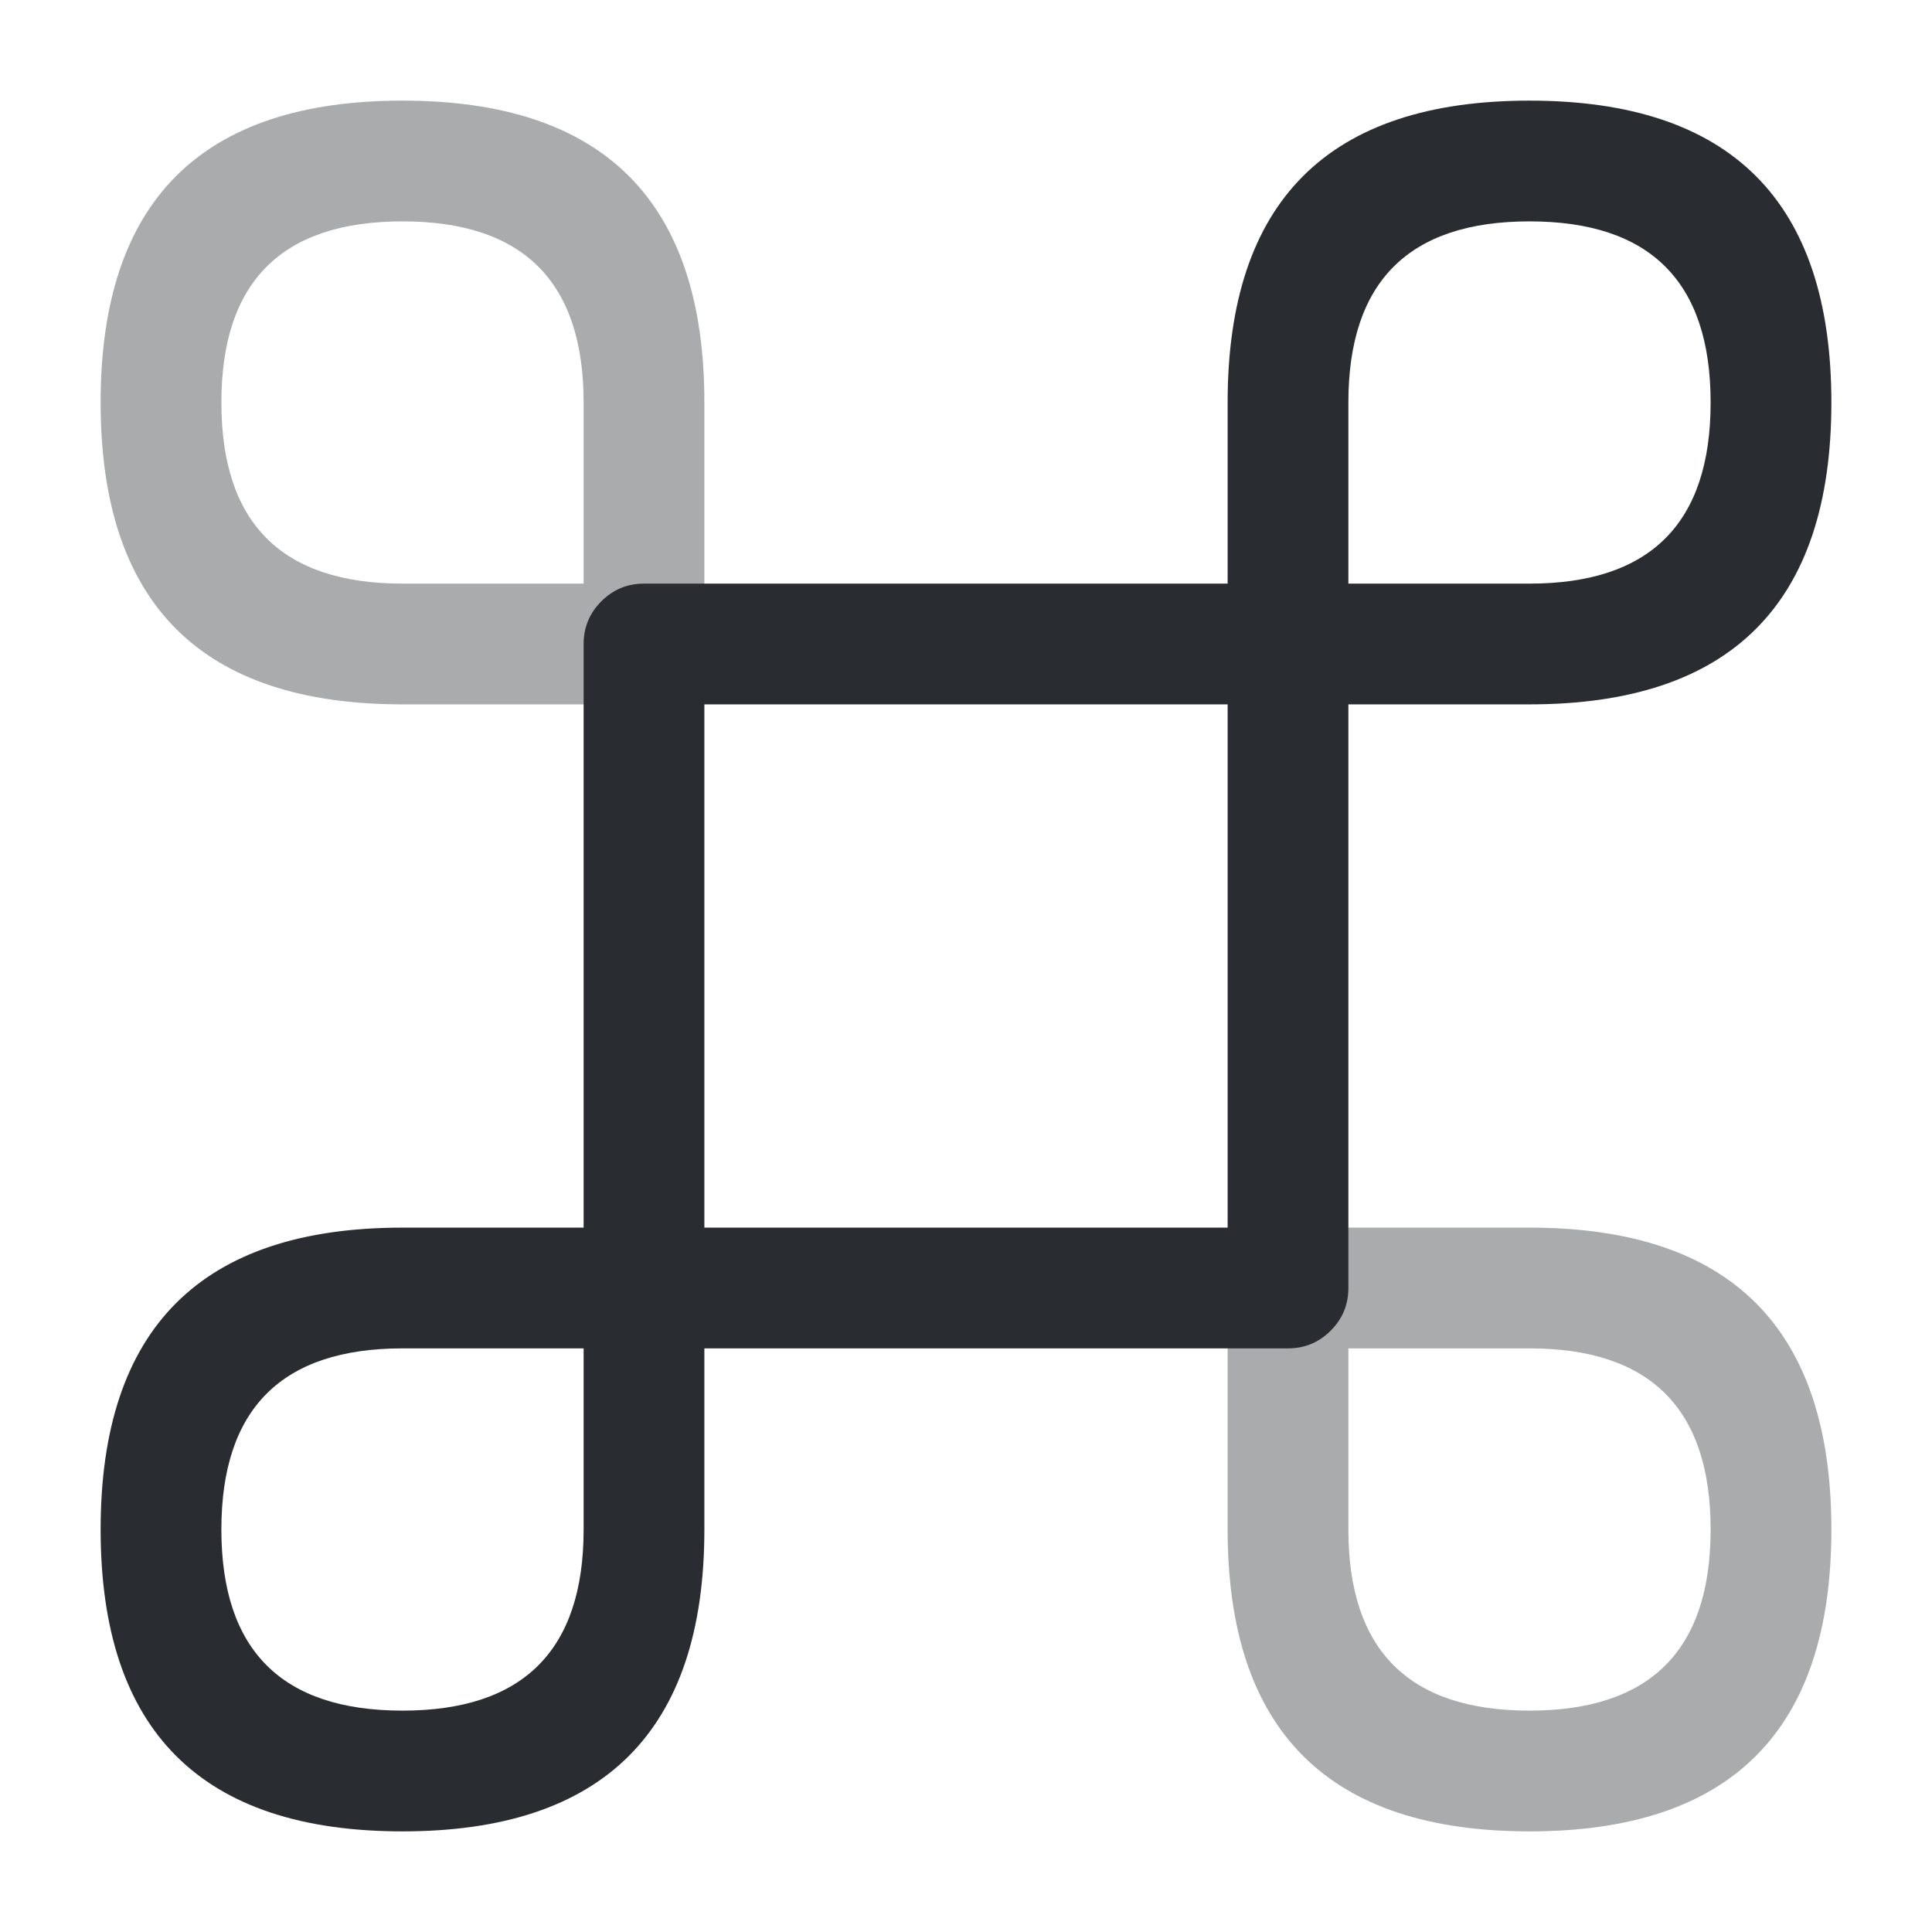 <svg xmlns="http://www.w3.org/2000/svg" width="24" height="24" viewBox="0 0 24 24">
  <defs/>
  <path fill="#292D32" d="M7.25,8 Q7.25,7.689 7.47,7.47 Q7.689,7.25 8,7.25 L16,7.25 Q16.311,7.25 16.53,7.47 Q16.75,7.689 16.75,8 L16.75,16 Q16.75,16.311 16.53,16.53 Q16.311,16.75 16,16.75 L8,16.75 Q7.689,16.75 7.47,16.53 Q7.25,16.311 7.25,16 Z M8.75,8.75 L8.75,15.25 L15.25,15.25 L15.25,8.75 Z"/>
  <path fill="#292D32" d="M5,22.75 Q1.25,22.75 1.25,19 Q1.25,15.25 5,15.25 L8,15.25 Q8.311,15.25 8.53,15.47 Q8.75,15.689 8.75,16 L8.75,19 Q8.75,22.75 5,22.75 Z M5,21.25 Q7.25,21.25 7.25,19 L7.25,16.75 L5,16.75 Q2.75,16.75 2.75,19 Q2.75,21.25 5,21.25 Z"/>
  <path fill="#292D32" opacity="0.4" d="M5,8.75 Q1.25,8.75 1.25,5 Q1.25,1.25 5,1.25 Q8.75,1.25 8.75,5 L8.75,8 Q8.75,8.311 8.53,8.53 Q8.311,8.75 8,8.75 Z M5,7.25 L7.25,7.25 L7.25,5 Q7.25,2.75 5,2.75 Q2.75,2.75 2.75,5 Q2.75,7.25 5,7.25 Z"/>
  <path fill="#292D32" d="M16,8.75 Q15.689,8.75 15.47,8.53 Q15.25,8.311 15.25,8 L15.25,5 Q15.25,1.25 19,1.25 Q22.75,1.25 22.75,5 Q22.75,8.75 19,8.75 Z M16.75,7.25 L19,7.25 Q21.25,7.25 21.25,5 Q21.25,2.75 19,2.75 Q16.75,2.75 16.75,5 L16.75,7.25 Z"/>
  <path fill="#292D32" opacity="0.4" d="M19,22.75 Q15.25,22.75 15.25,19 L15.25,16 Q15.25,15.689 15.47,15.47 Q15.689,15.25 16,15.25 L19,15.25 Q22.75,15.25 22.75,19 Q22.75,22.75 19,22.75 Z M19,21.25 Q21.25,21.25 21.25,19 Q21.25,16.75 19,16.75 L16.75,16.75 L16.75,19 Q16.75,21.25 19,21.25 Z"/>
</svg>

